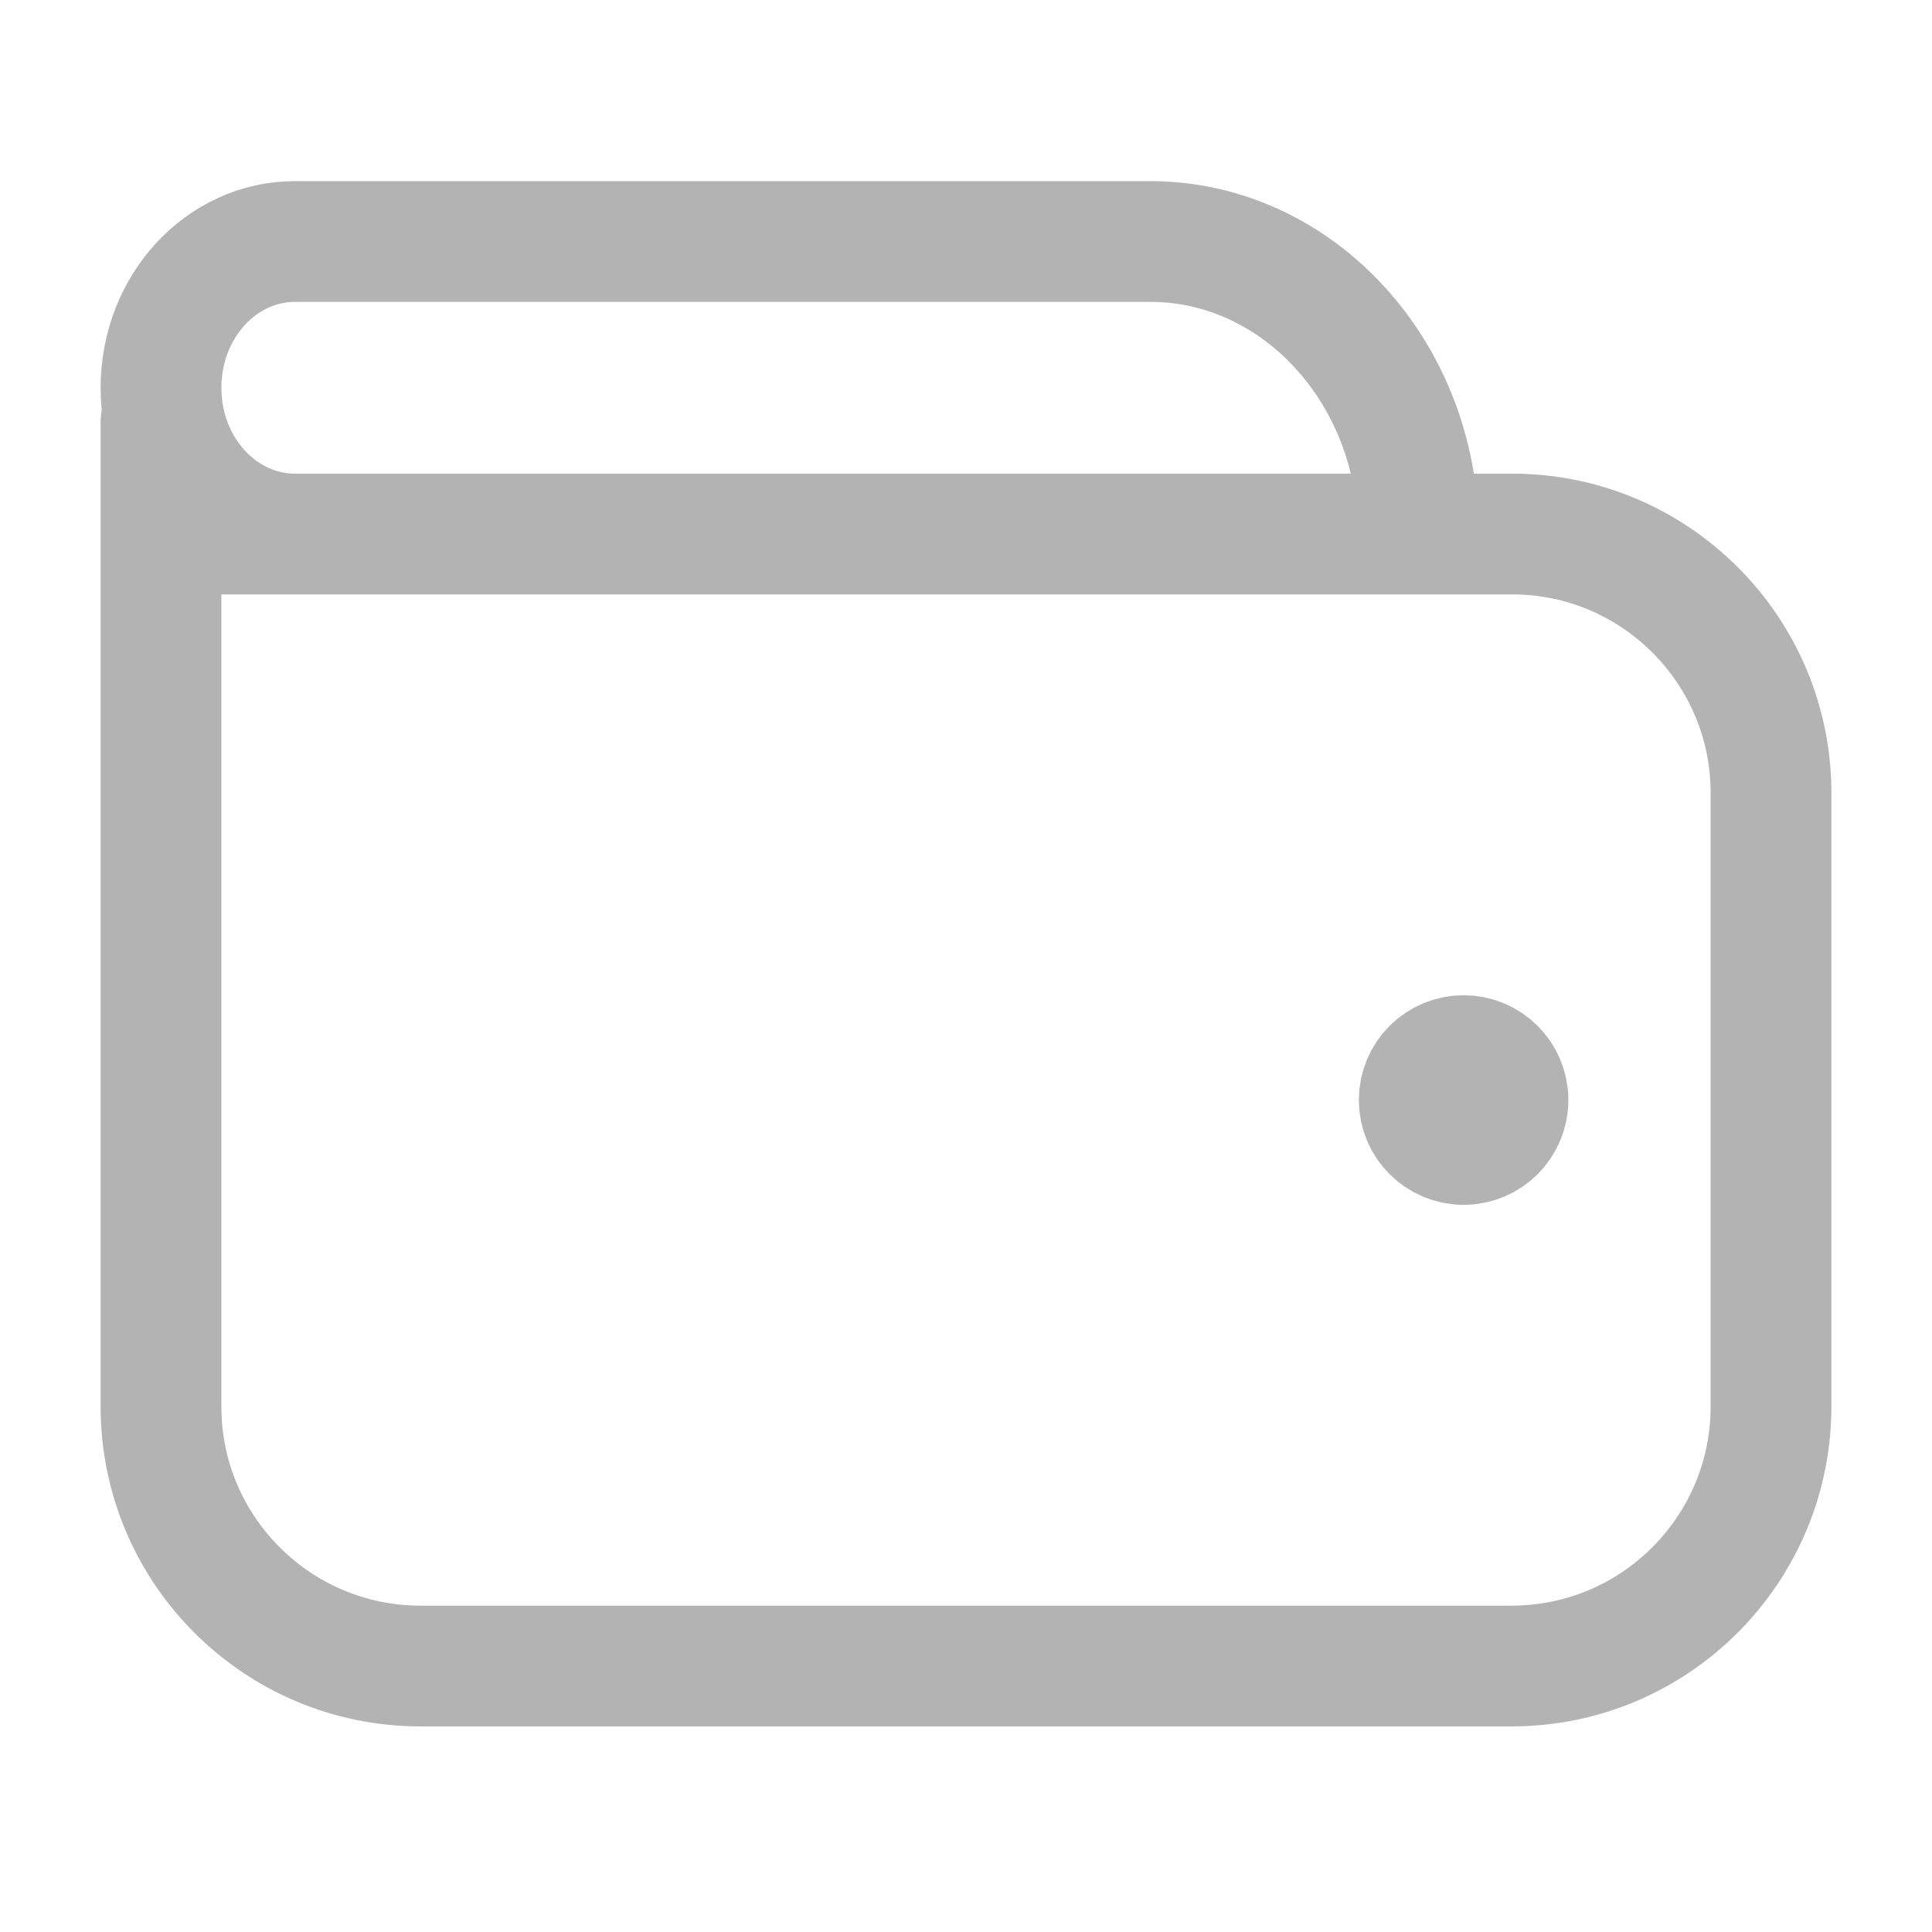 <svg width="24" height="24" viewBox="0 0 24 24" fill="none" xmlns="http://www.w3.org/2000/svg">
<path d="M2 10.615V5.239M8.739 3H14.288C16.127 3 17.619 4.633 17.619 6.634M11.443 6.634H3.666C2.746 6.634 2 5.823 2 4.817C2 3.811 2.746 3 3.666 3H11.443M18.787 6.634H2V17.473C2 19.257 3.449 20.696 5.223 20.696H18.777C20.561 20.696 22 19.247 22 17.473V9.869C22.011 8.084 20.561 6.634 18.787 6.634Z" stroke="#B3B3B3" stroke-width="1.5" stroke-linecap="round" stroke-linejoin="round"/>
<path d="M18.182 14.217C18.486 14.217 18.733 13.97 18.733 13.665C18.733 13.36 18.486 13.113 18.182 13.113C17.877 13.113 17.63 13.36 17.63 13.665C17.63 13.97 17.877 14.217 18.182 14.217Z" fill="#B3B3B3" stroke="#B3B3B3" stroke-width="1.5" stroke-linecap="round" stroke-linejoin="round"/>
</svg>

